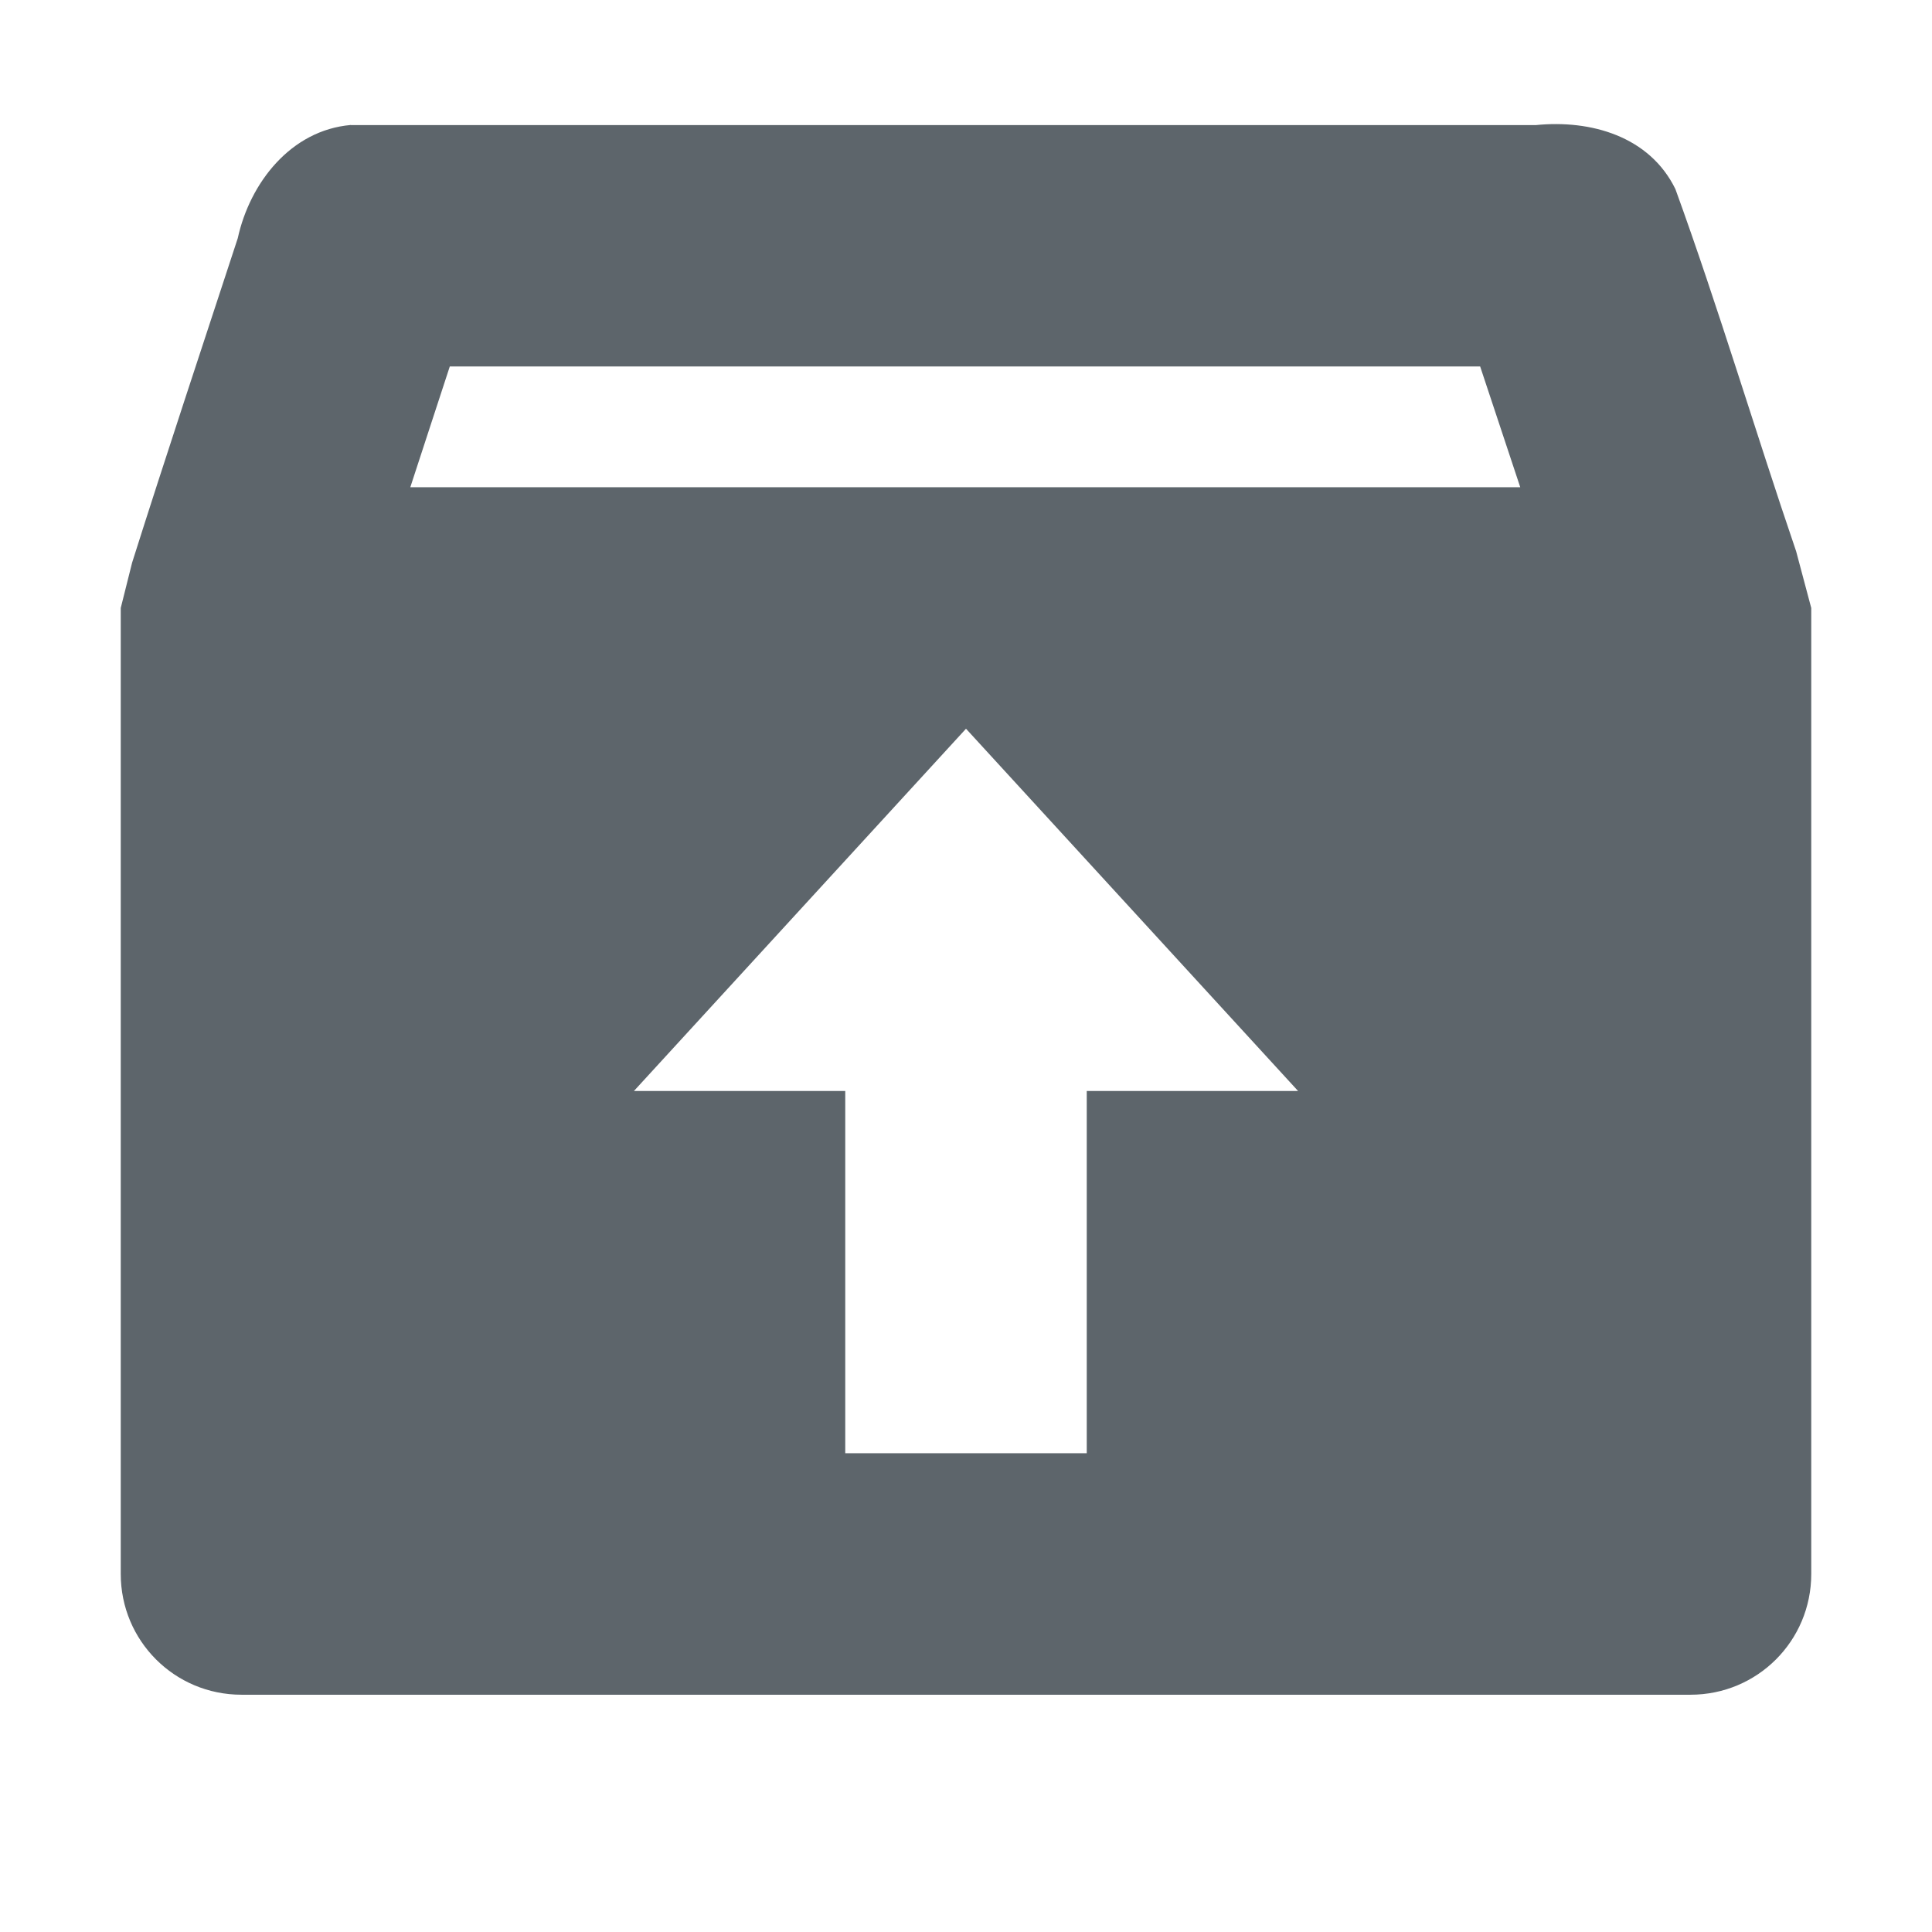 <svg xmlns="http://www.w3.org/2000/svg" width="16" height="16"><defs><style id="current-color-scheme" type="text/css"></style></defs><path d="M2.906 1.035c-.498.043-.837.48-.937.938-.292.891-.592 1.793-.875 2.687L1 5.035v8c0 .554.446 1 1 1h12c.554 0 1-.446 1-1v-8l-.125-.469c-.338-.99-.643-2.017-1-3-.214-.438-.702-.576-1.156-.53H2.906zm.819 2h8.533l.332 1H3.398c.11-.334.216-.664.327-1zm4.275 3l2.75 3H9v3H7v-3H5.25l2.75-3z" fill="currentColor" color="#5d656b"/></svg>